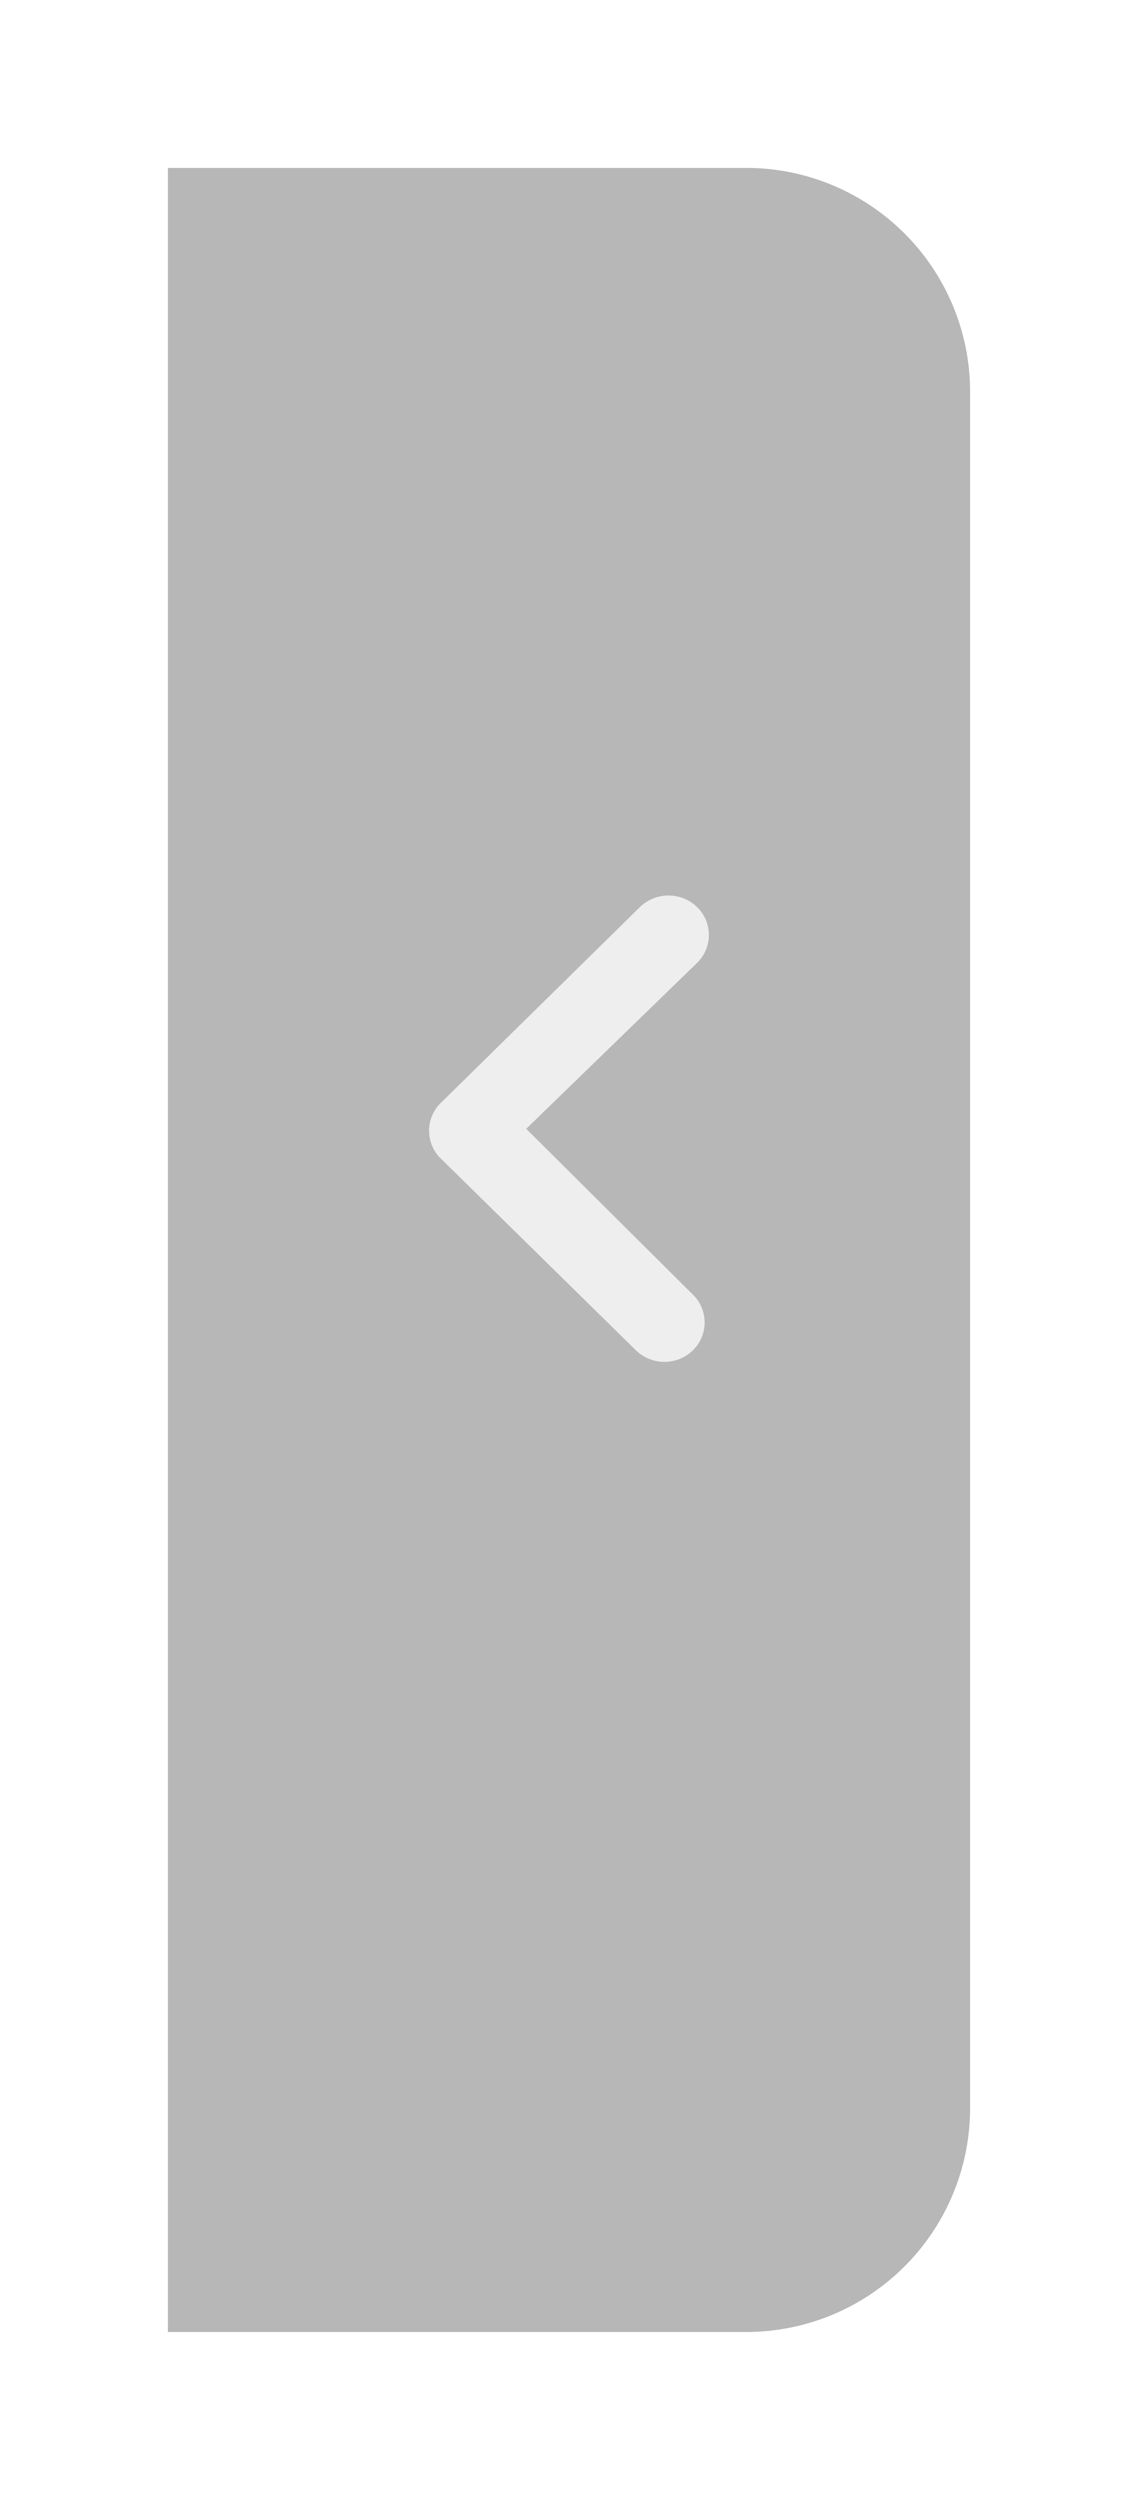 <svg xmlns="http://www.w3.org/2000/svg" xmlns:xlink="http://www.w3.org/1999/xlink" width="61" height="134" viewBox="0 0 61 134">
  <defs>
    <filter id="Rectangle_259" x="0" y="0" width="61" height="134" filterUnits="userSpaceOnUse">
      <feOffset dy="3" input="SourceAlpha"/>
      <feGaussianBlur stdDeviation="3" result="blur"/>
      <feFlood flood-opacity="0.161"/>
      <feComposite operator="in" in2="blur"/>
      <feComposite in="SourceGraphic"/>
    </filter>
  </defs>
  <g id="Component_162_1" data-name="Component 162 – 1" transform="translate(9 6)">
    <g transform="matrix(1, 0, 0, 1, -9, -6)" filter="url(#Rectangle_259)">
      <path id="Rectangle_259-2" data-name="Rectangle 259" d="M0,0H31A12,12,0,0,1,43,12v92a12,12,0,0,1-12,12H0a0,0,0,0,1,0,0V0A0,0,0,0,1,0,0Z" transform="translate(9 6)" fill="#707070" opacity="0.5"/>
    </g>
    <path id="Path_173" data-name="Path 173" d="M26.523,10.6a2.2,2.2,0,0,0-3.055,0L12.792,21.1a2.084,2.084,0,0,0-.067,2.918L23.244,34.357a2.192,2.192,0,0,0,3.055.011,2.086,2.086,0,0,0,0-2.994l-8.93-8.885,9.165-8.9A2.086,2.086,0,0,0,26.523,10.6Z" transform="translate(1.838 32.017)" fill="#eeeeef"/>
  </g>
</svg>
